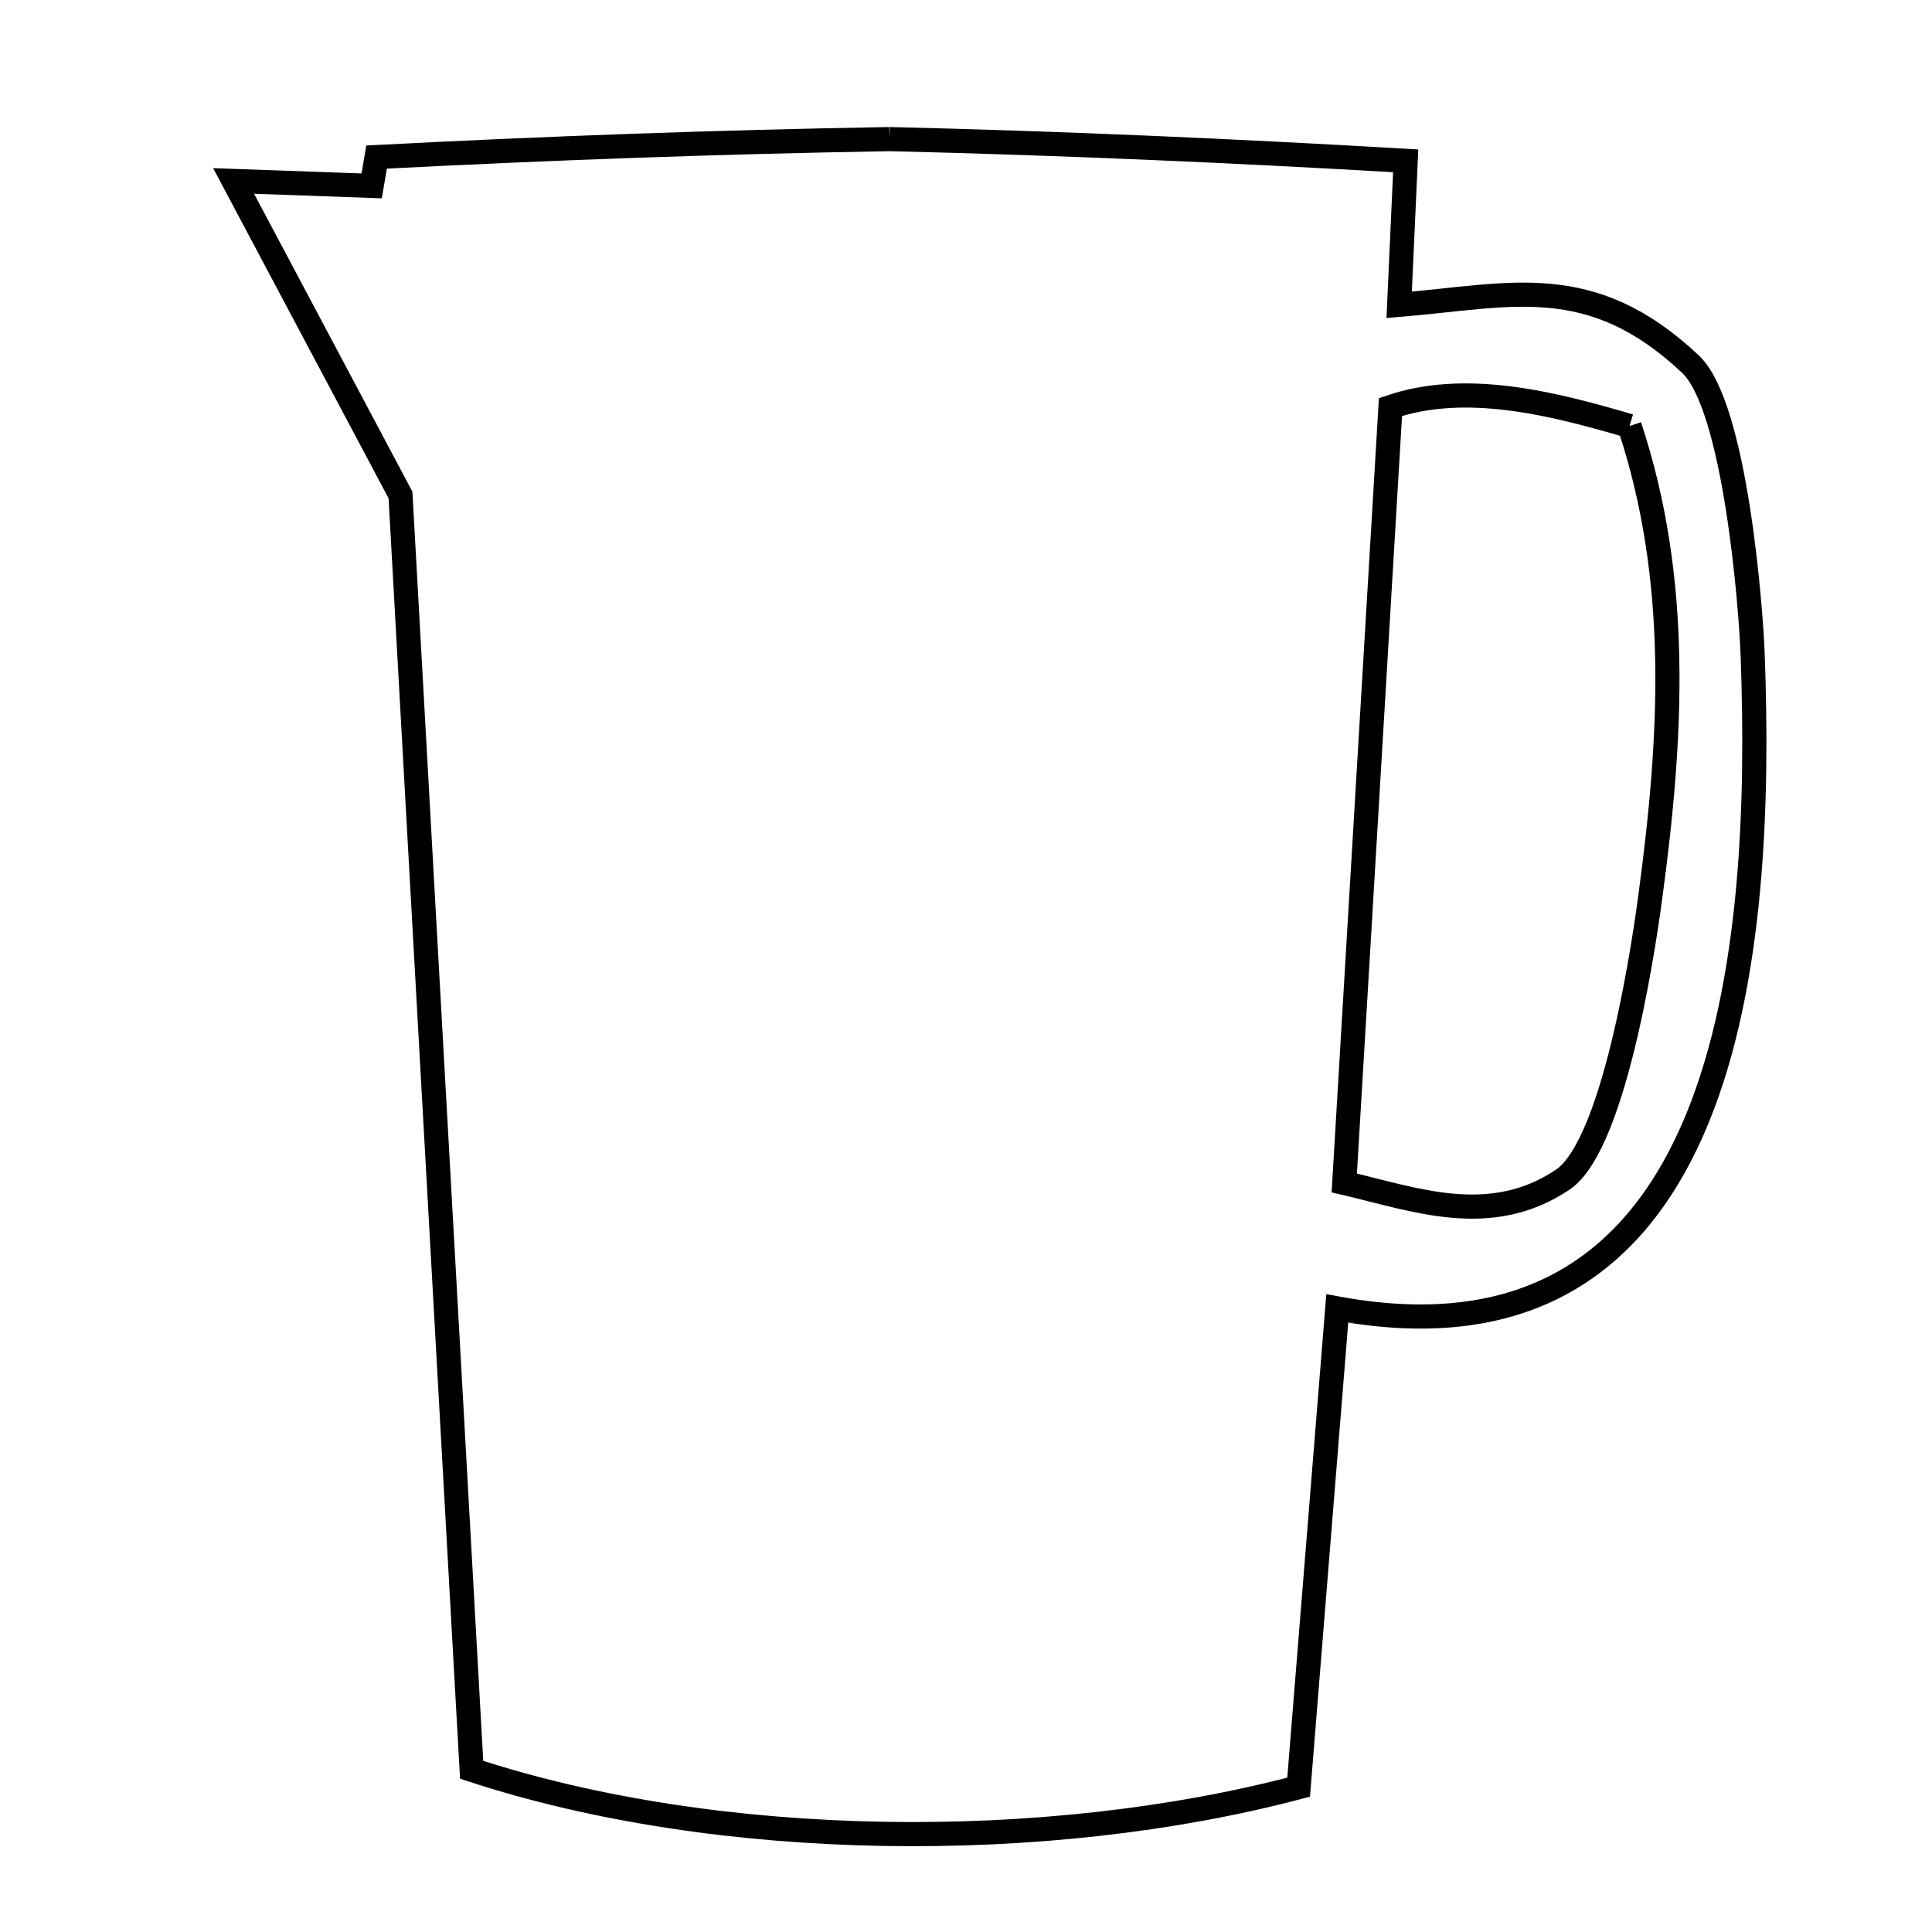 <svg xmlns="http://www.w3.org/2000/svg" viewBox="0.0 0.0 24.0 24.0" height="200px" width="200px"><path fill="none" stroke="black" stroke-width=".3" stroke-opacity="1.0"  filling="0" d="M11.05 1.728 L11.05 1.728 C13.19 1.779 15.325 1.873 17.462 1.998 L17.381 3.787 C18.765 3.673 19.759 3.356 20.999 4.523 C21.561 5.05 21.752 7.574 21.772 8.128 C21.84 9.951 21.778 12.208 21.085 13.896 C20.392 15.585 19.067 16.705 16.612 16.254 L16.132 22.201 C14.57 22.614 12.77 22.812 10.977 22.781 C9.184 22.75 7.396 22.49 5.859 21.985 L5.564 16.706 L5.269 11.428 L4.975 6.149 L2.902 2.248 L4.617 2.309 L4.678 1.951 C6.801 1.841 8.923 1.764 11.05 1.728 L11.05 1.728"></path>
<path fill="none" stroke="black" stroke-width=".3" stroke-opacity="1.0"  filling="0" d="M20.243 5.292 L20.243 5.292 C20.878 7.21 20.77 9.14 20.501 11.139 C20.457 11.462 20.092 14.198 19.413 14.654 C18.514 15.258 17.581 14.901 16.699 14.695 L16.986 9.875 L17.273 5.056 C18.214 4.737 19.29 5.012 20.243 5.292 L20.243 5.292"></path></svg>